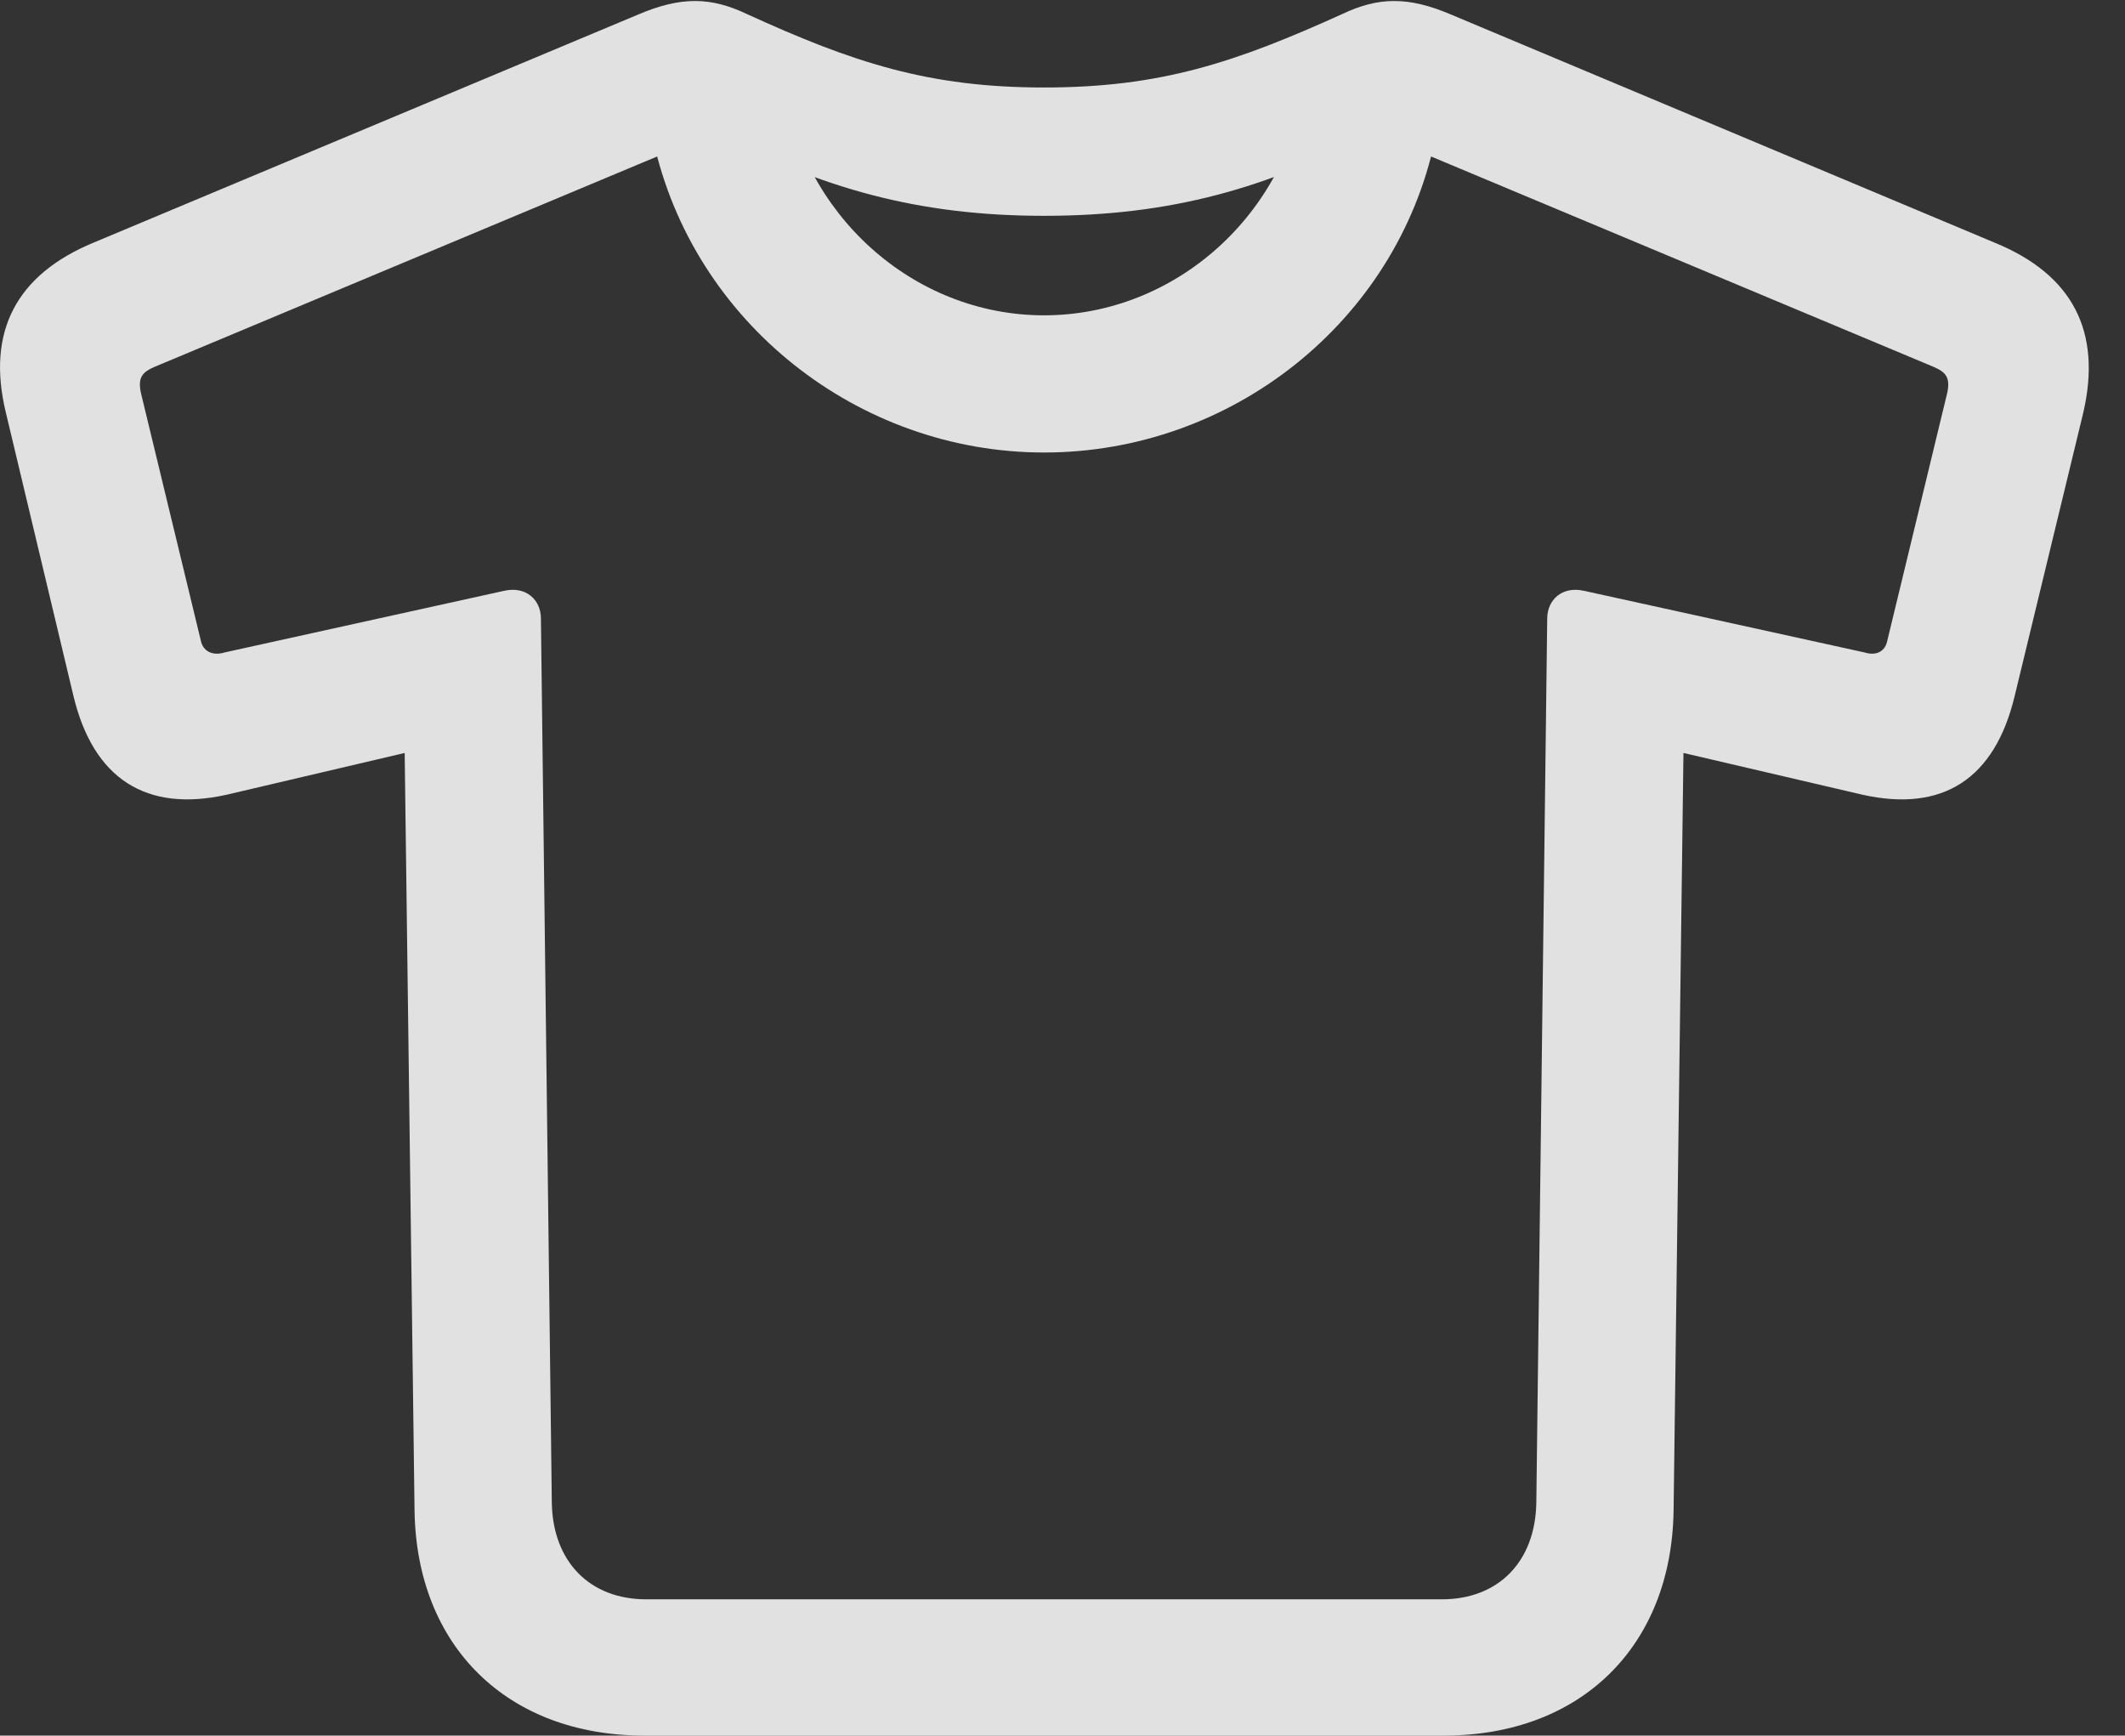 <?xml version="1.0" encoding="UTF-8"?>
<!--Generator: Apple Native CoreSVG 232.5-->
<!DOCTYPE svg
PUBLIC "-//W3C//DTD SVG 1.1//EN"
       "http://www.w3.org/Graphics/SVG/1.1/DTD/svg11.dtd">
<svg version="1.1" xmlns="http://www.w3.org/2000/svg" xmlns:xlink="http://www.w3.org/1999/xlink" width="20.868" height="17.041">
 <rect width="100%" height="100%" fill="#333333" stroke="none"/>
 <g>
  <rect height="17.041" opacity="0" width="20.868" x="0" y="0"/>
  <path d="M6.327 17.041L14.179 17.041C15.527 17.041 16.415 16.162 16.435 14.834L16.532 7.393L18.29 7.803C19.081 7.979 19.589 7.646 19.784 6.836L20.458 4.053C20.644 3.252 20.351 2.695 19.589 2.383L14.257 0.146C13.827-0.039 13.534-0.029 13.183 0.137C12.128 0.615 11.396 0.859 10.253 0.859C9.12 0.859 8.378 0.615 7.333 0.137C6.982-0.029 6.689-0.039 6.259 0.146L0.917 2.383C0.165 2.695-0.137 3.252 0.058 4.053L0.722 6.836C0.917 7.646 1.435 7.979 2.226 7.803L3.974 7.393L4.071 14.834C4.091 16.162 4.98 17.041 6.327 17.041ZM6.347 15.703C5.79 15.703 5.429 15.332 5.419 14.756L5.312 6.074C5.312 5.889 5.165 5.752 4.95 5.801L2.206 6.406C2.079 6.445 1.991 6.387 1.972 6.289L1.386 3.867C1.347 3.701 1.405 3.652 1.513 3.604L7.021 1.299C8.056 1.846 9.013 2.119 10.253 2.119C11.503 2.119 12.45 1.846 13.486 1.299L18.993 3.604C19.101 3.652 19.159 3.701 19.12 3.867L18.534 6.289C18.515 6.387 18.437 6.445 18.31 6.406L15.556 5.801C15.341 5.752 15.194 5.889 15.194 6.074L15.087 14.756C15.077 15.332 14.716 15.703 14.159 15.703ZM10.253 4.443C12.089 4.443 13.71 3.164 14.091 1.377L12.822 0.781C12.655 2.1 11.542 3.096 10.253 3.096C8.964 3.096 7.861 2.1 7.685 0.781L6.415 1.377C6.806 3.164 8.427 4.443 10.253 4.443Z" fill="#ffffff" fill-opacity="0.85"/>
 </g>
</svg>

